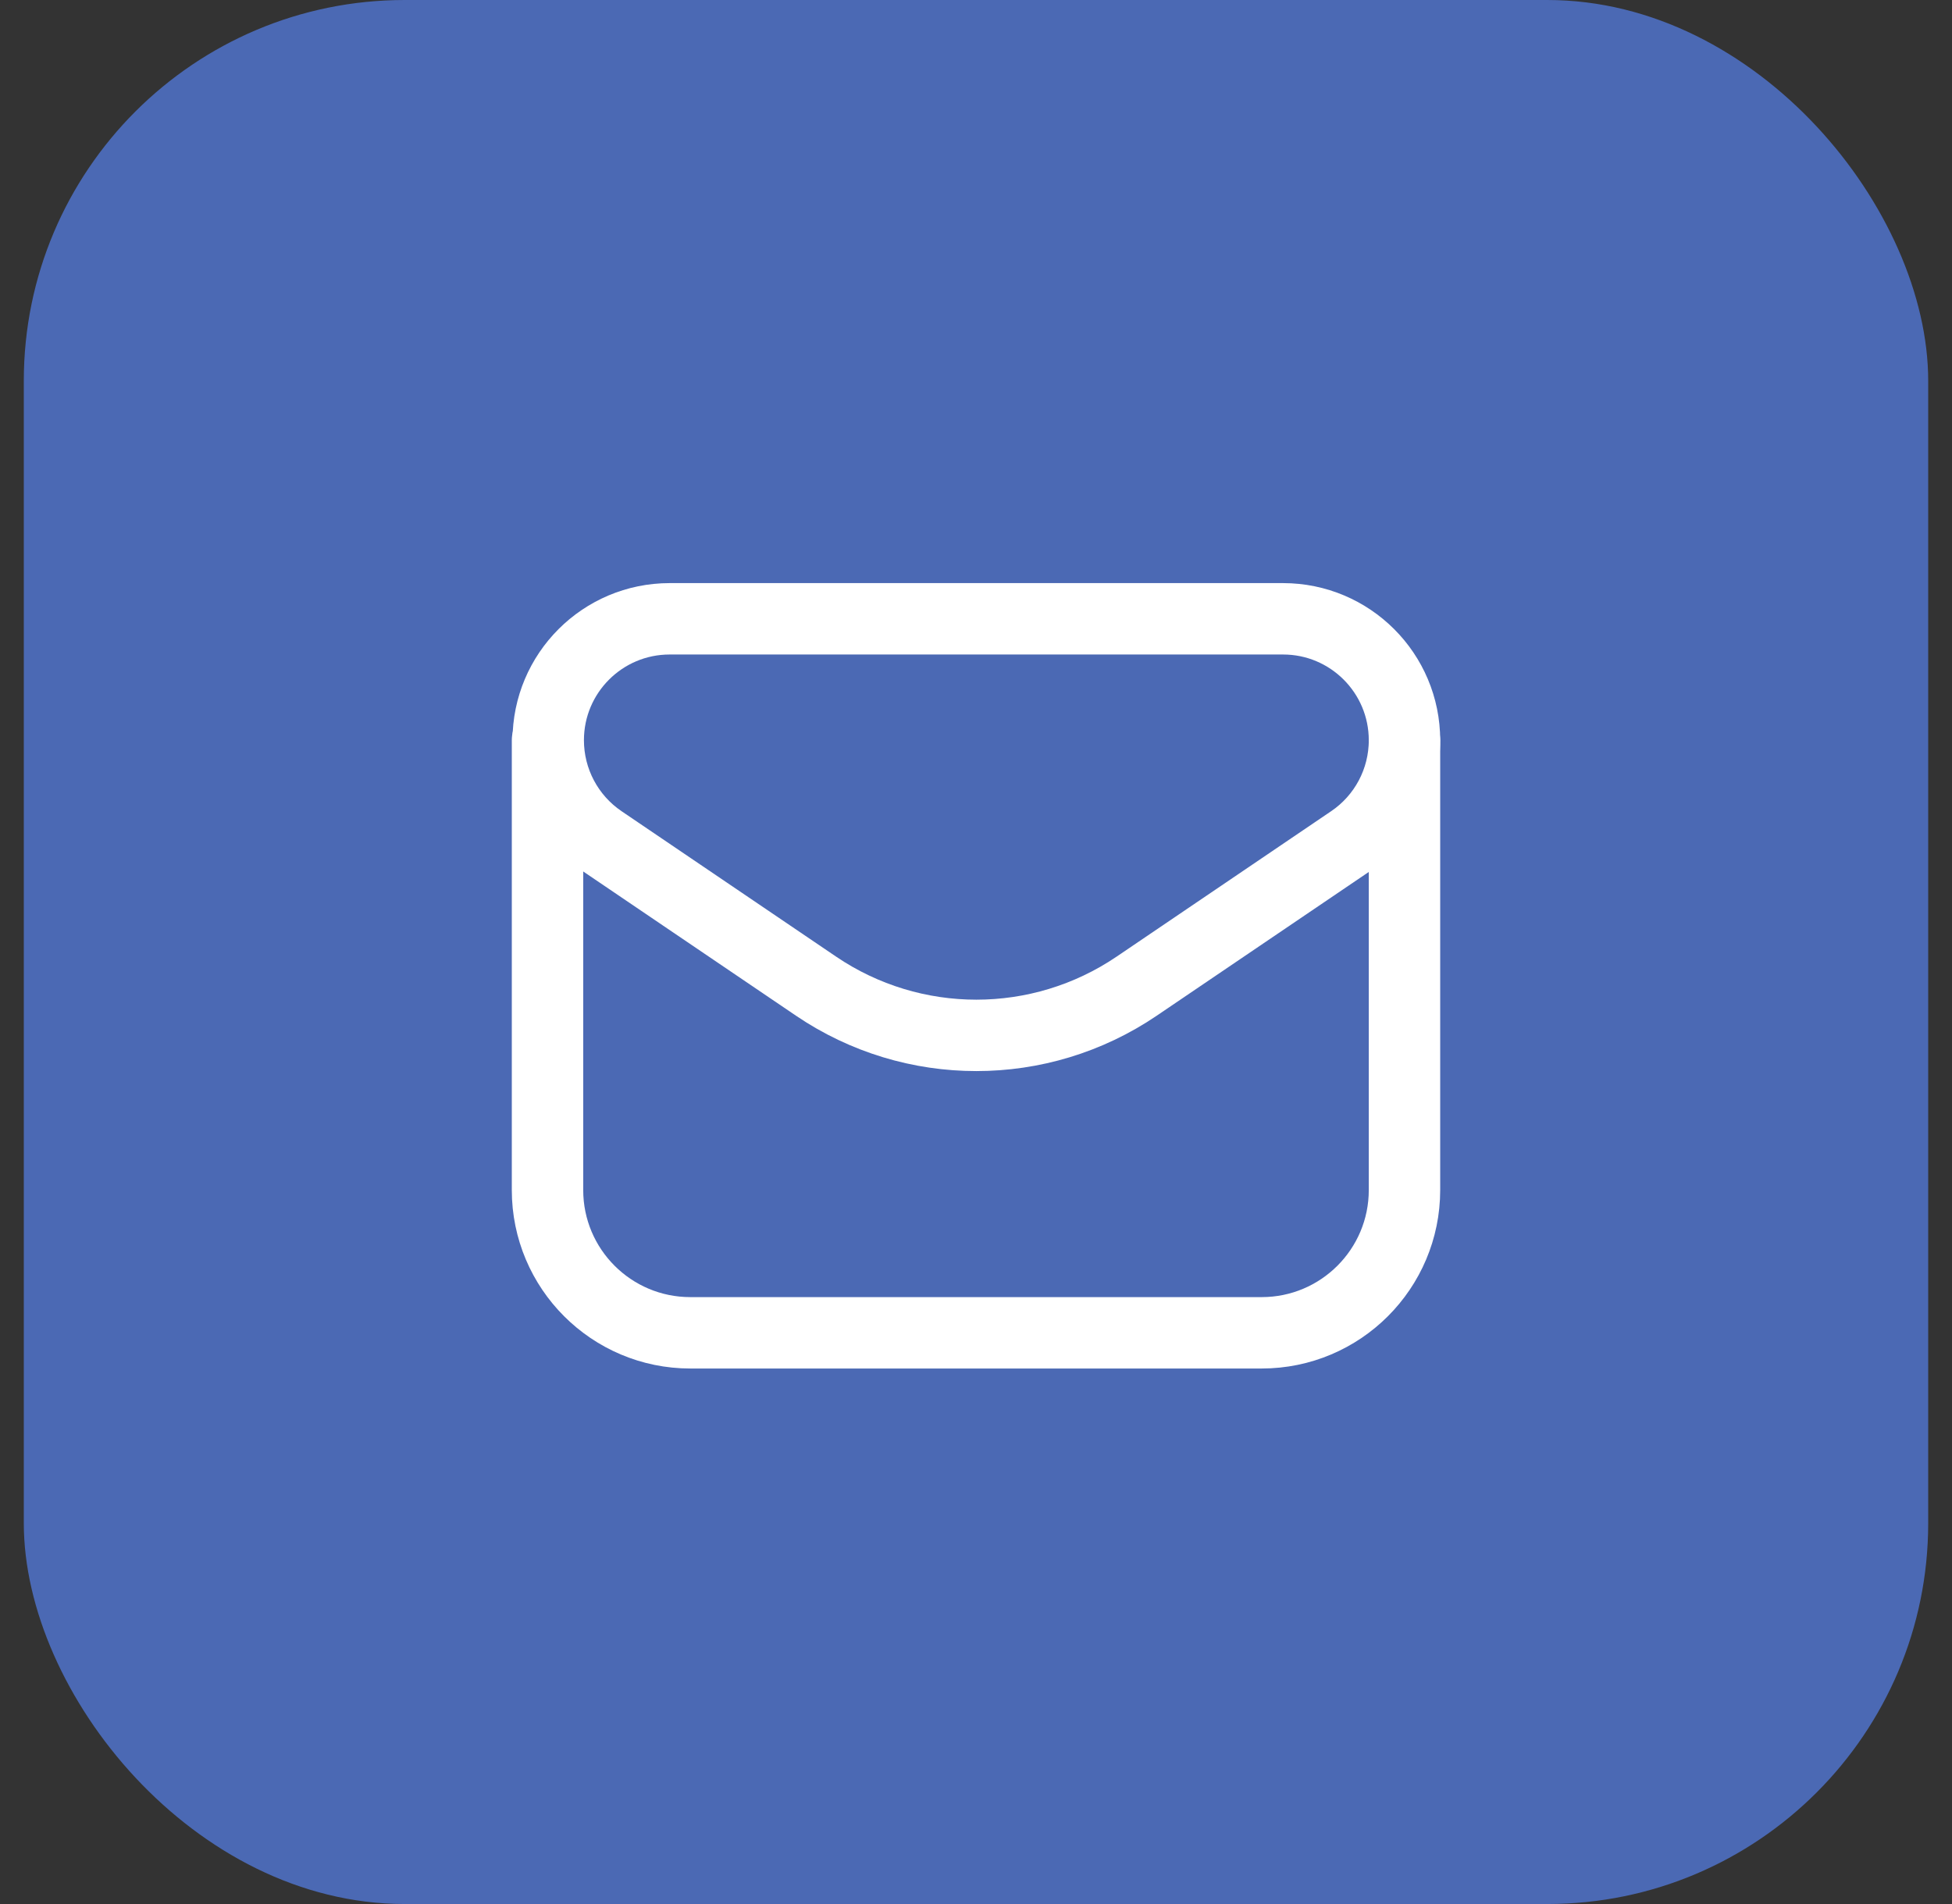 <svg width="41" height="40" viewBox="0 0 41 40" fill="none" xmlns="http://www.w3.org/2000/svg">
    <rect x="0" y="0" width="41" height="40" fill="#333333" stroke="none"/>
    <rect x="0.5" width="40" height="40" rx="8" fill="#4B69B4" />
    <path fill-rule="evenodd" clip-rule="evenodd"
        d="M23.874 20.718L28.38 17.663C29.081 17.189 29.5 16.398 29.5 15.552V15.552C29.5 14.142 28.358 13 26.949 13H14.066C12.657 13 11.515 14.142 11.515 15.551V15.551C11.515 16.397 11.934 17.188 12.635 17.663L17.141 20.718C19.174 22.096 21.841 22.096 23.874 20.718V20.718Z"
        stroke="white" stroke-width="1.5" stroke-linecap="round" stroke-linejoin="round" />
    <path
        d="M11.5 15.551V25C11.5 26.657 12.843 28 14.5 28H26.5C28.157 28 29.5 26.657 29.5 25V15.552"
        stroke="white" stroke-width="1.5" stroke-linecap="round" stroke-linejoin="round" />
</svg>